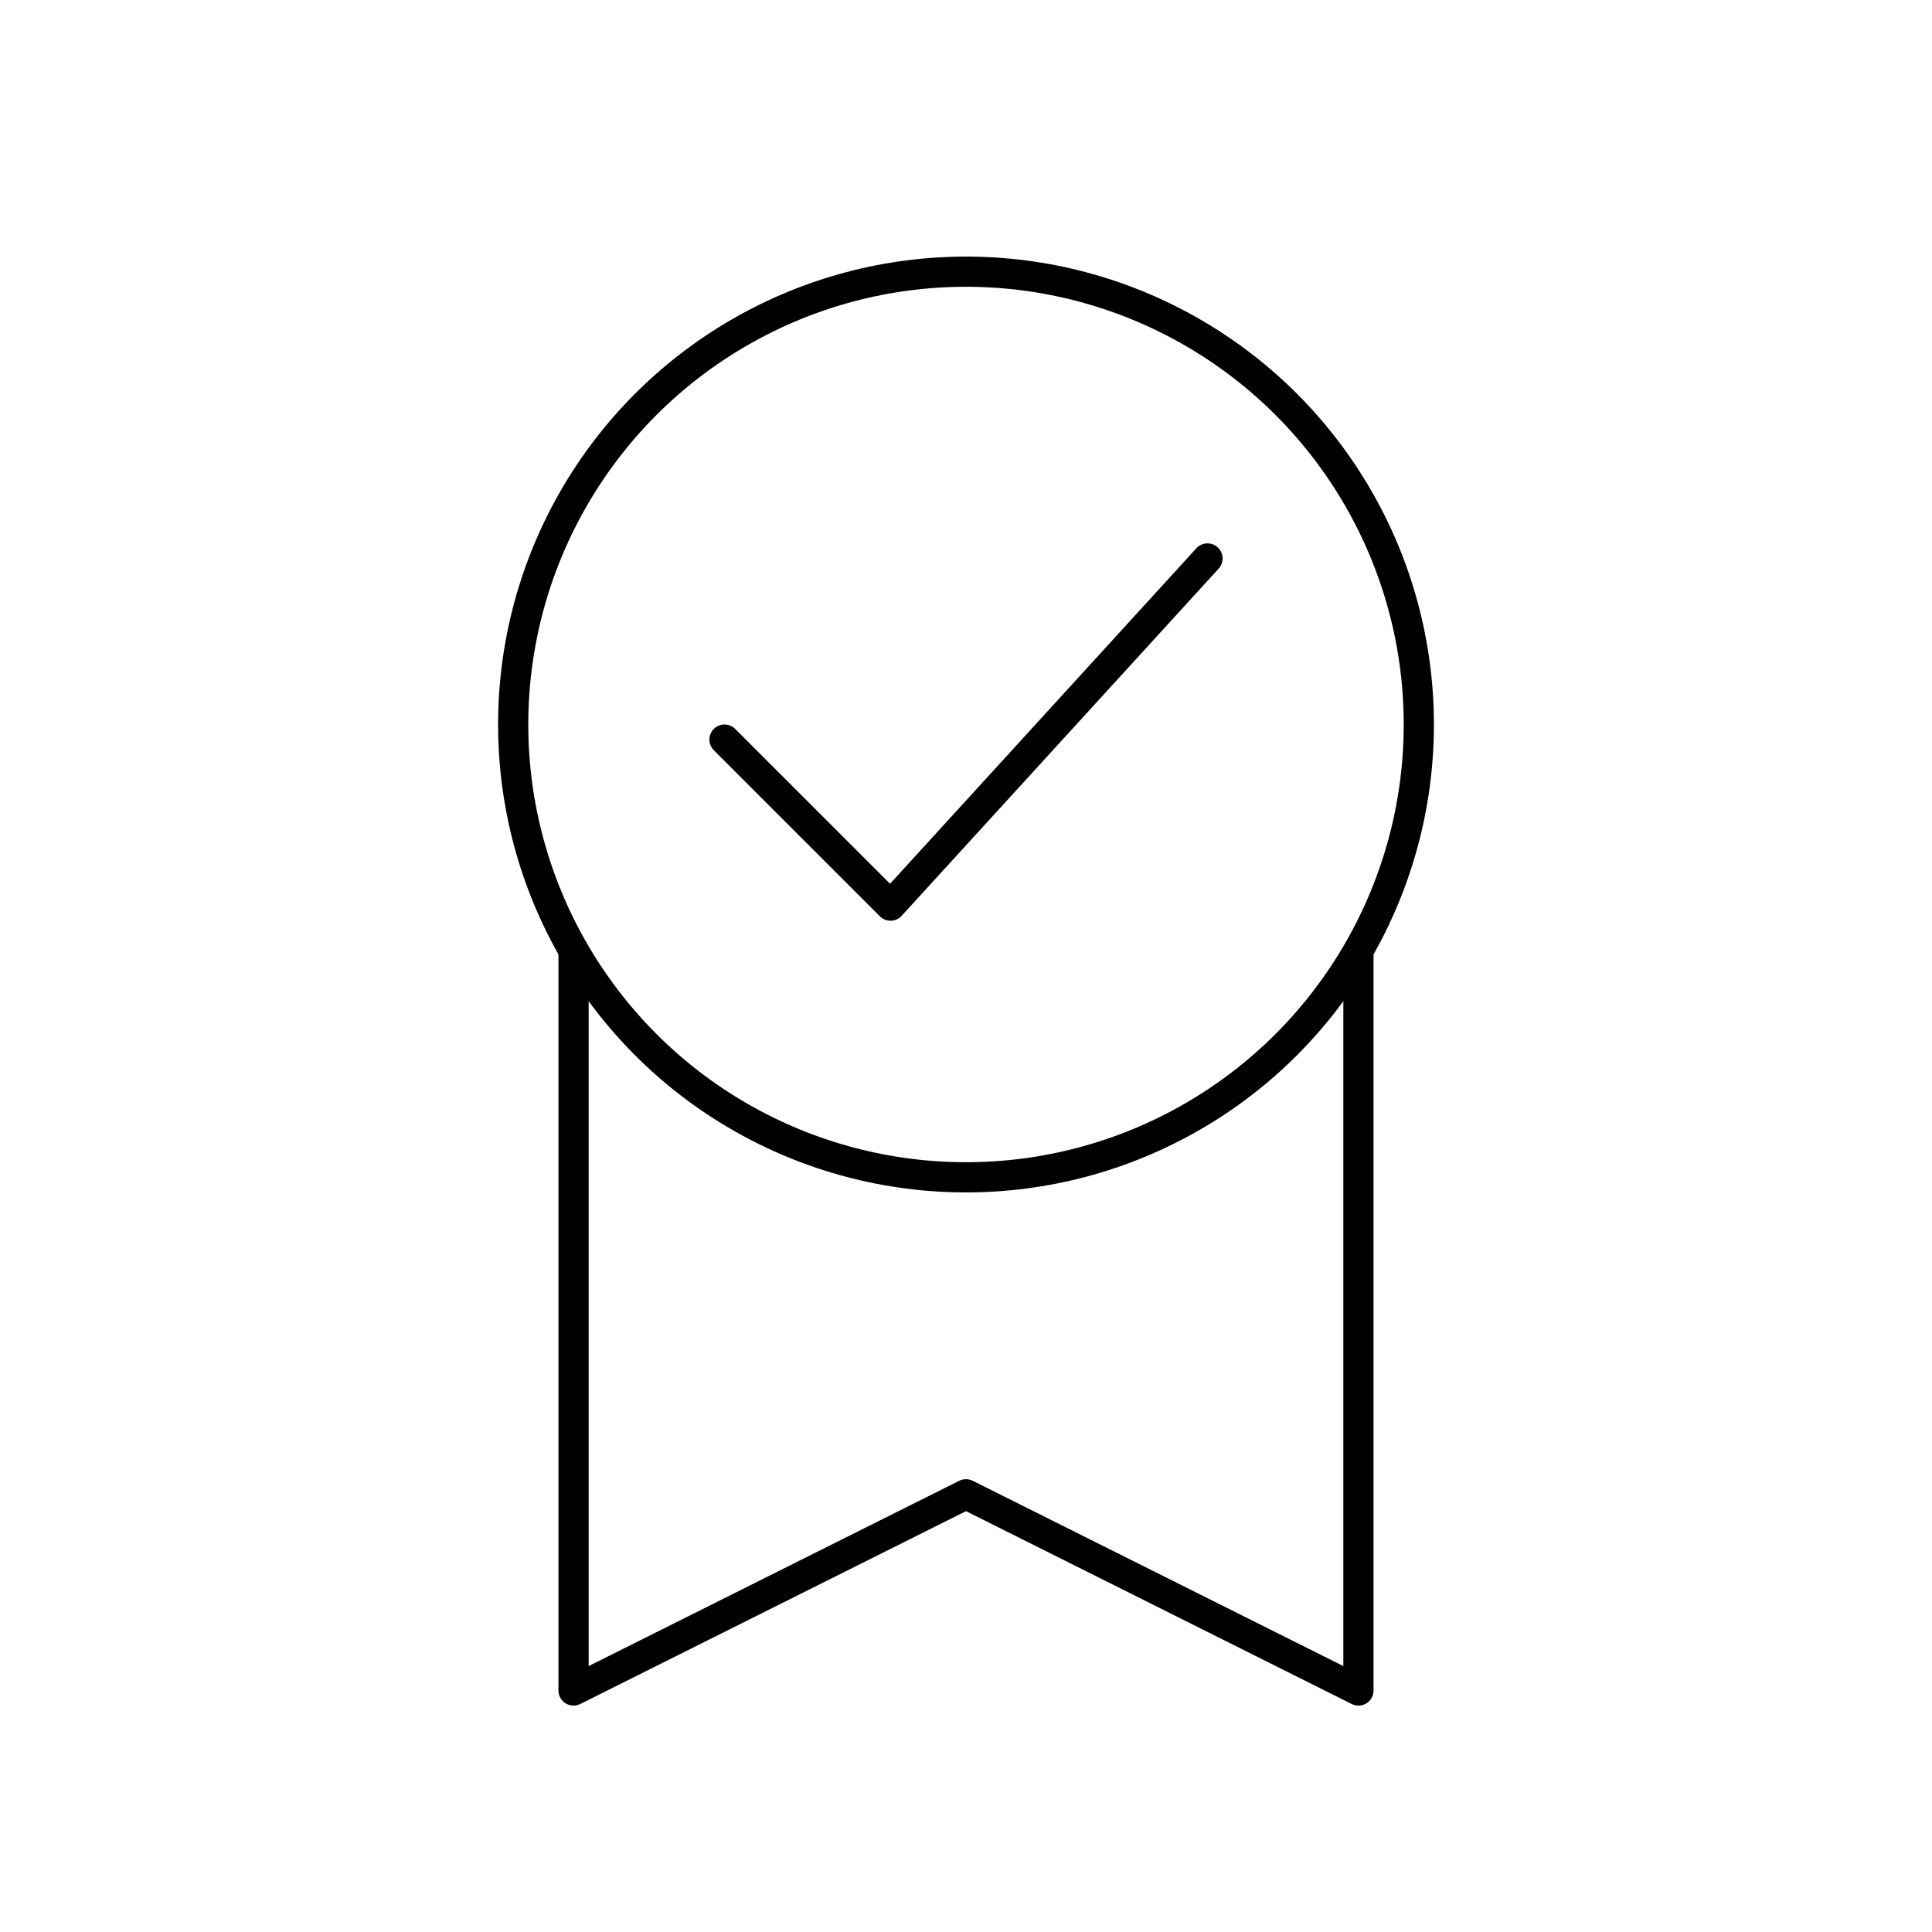<ns0:svg xmlns:ns0="http://www.w3.org/2000/svg" viewBox="0 0 128 128" fill="none" stroke="#000" stroke-width="2" stroke-linejoin="round" stroke-linecap="round"><ns0:path d="M38 63v49L64 99l26 13V63M48 49 59 60 80 37" /><ns0:circle cx="64" cy="48" r="30" /></ns0:svg>